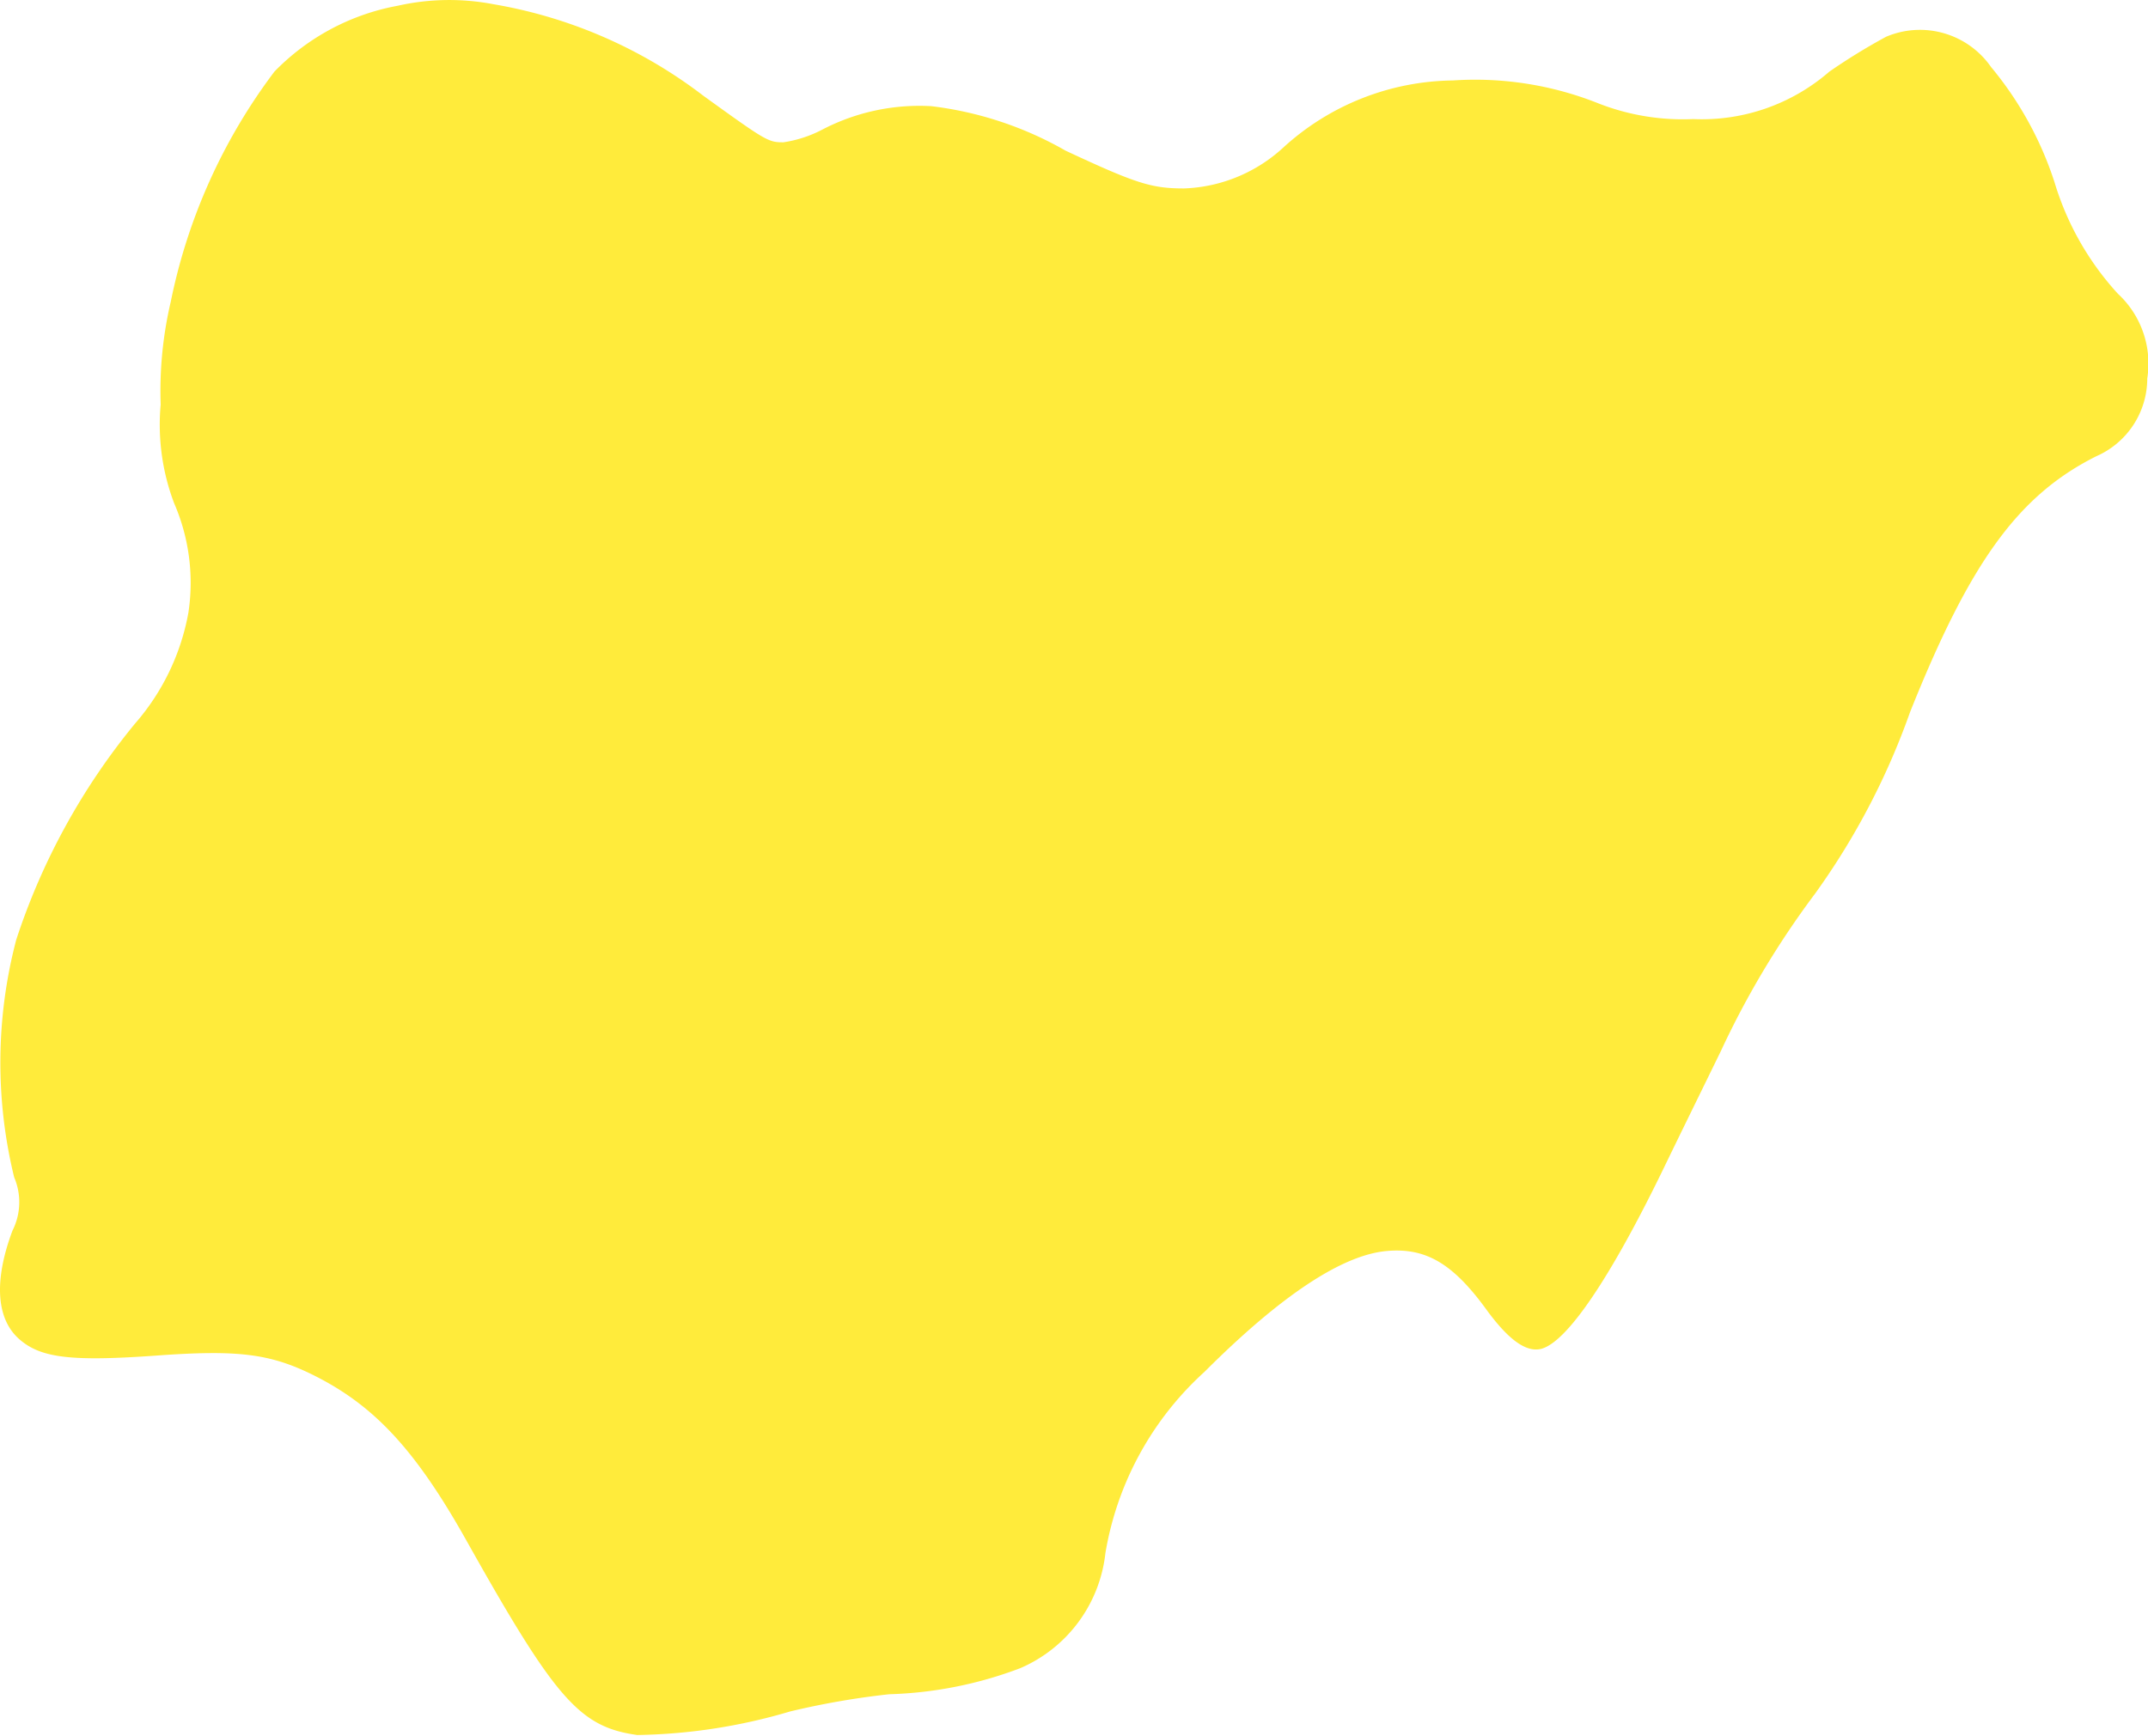 <svg xmlns="http://www.w3.org/2000/svg" width="63.84" height="51.602" viewBox="0 0 63.84 51.602">
  <g id="_24388_1" data-name="24388_1" transform="translate(-0.231 462.87)">
    <path id="Path_6" data-name="Path 6" d="M12.056-462.7a6.83,6.83,0,0,0-3.669,1.959A16.935,16.935,0,0,0,5.306-453.9a11.627,11.627,0,0,0-.3,3.057,6.6,6.6,0,0,0,.4,2.932,5.935,5.935,0,0,1,.424,3.257,6.872,6.872,0,0,1-1.585,3.294,19.823,19.823,0,0,0-3.531,6.426,14.373,14.373,0,0,0-.062,7.063,1.878,1.878,0,0,1-.05,1.585c-.562,1.5-.487,2.658.237,3.257.624.524,1.51.636,3.981.462,2.533-.187,3.482-.062,4.842.636,1.747.9,2.957,2.221,4.455,4.9,2.633,4.692,3.344,5.5,5.054,5.74a16.818,16.818,0,0,0,4.542-.7,23.527,23.527,0,0,1,2.945-.512,11.914,11.914,0,0,0,3.893-.774,4.225,4.225,0,0,0,2.533-3.419,9.358,9.358,0,0,1,2.945-5.391c2.284-2.284,4.105-3.482,5.428-3.594,1.148-.1,1.947.374,2.92,1.7.674.936,1.21,1.323,1.66,1.21.761-.2,2.034-2.071,3.606-5.3.549-1.136,1.335-2.733,1.735-3.556a26.224,26.224,0,0,1,2.8-4.679,21.488,21.488,0,0,0,2.82-5.391c1.784-4.467,3.219-6.451,5.541-7.612a2.524,2.524,0,0,0,1.51-2.309,2.828,2.828,0,0,0-.874-2.521,8.539,8.539,0,0,1-1.884-3.319,10.342,10.342,0,0,0-1.884-3.419,2.573,2.573,0,0,0-3.12-.9A18.11,18.11,0,0,0,54.6-460.74a5.776,5.776,0,0,1-4.043,1.41,6.878,6.878,0,0,1-2.808-.462,9.891,9.891,0,0,0-4.343-.686,7.593,7.593,0,0,0-5.041,2,4.589,4.589,0,0,1-2.945,1.21c-.973,0-1.435-.15-3.519-1.123a10.559,10.559,0,0,0-3.993-1.323,6.252,6.252,0,0,0-3.244.7,3.632,3.632,0,0,1-1.148.374c-.449,0-.5-.025-2.383-1.385a14.138,14.138,0,0,0-6.239-2.72A6.982,6.982,0,0,0,12.056-462.7Z" transform="translate(0 0)" fill="#ffeb3b"/>
  </g>
</svg>
